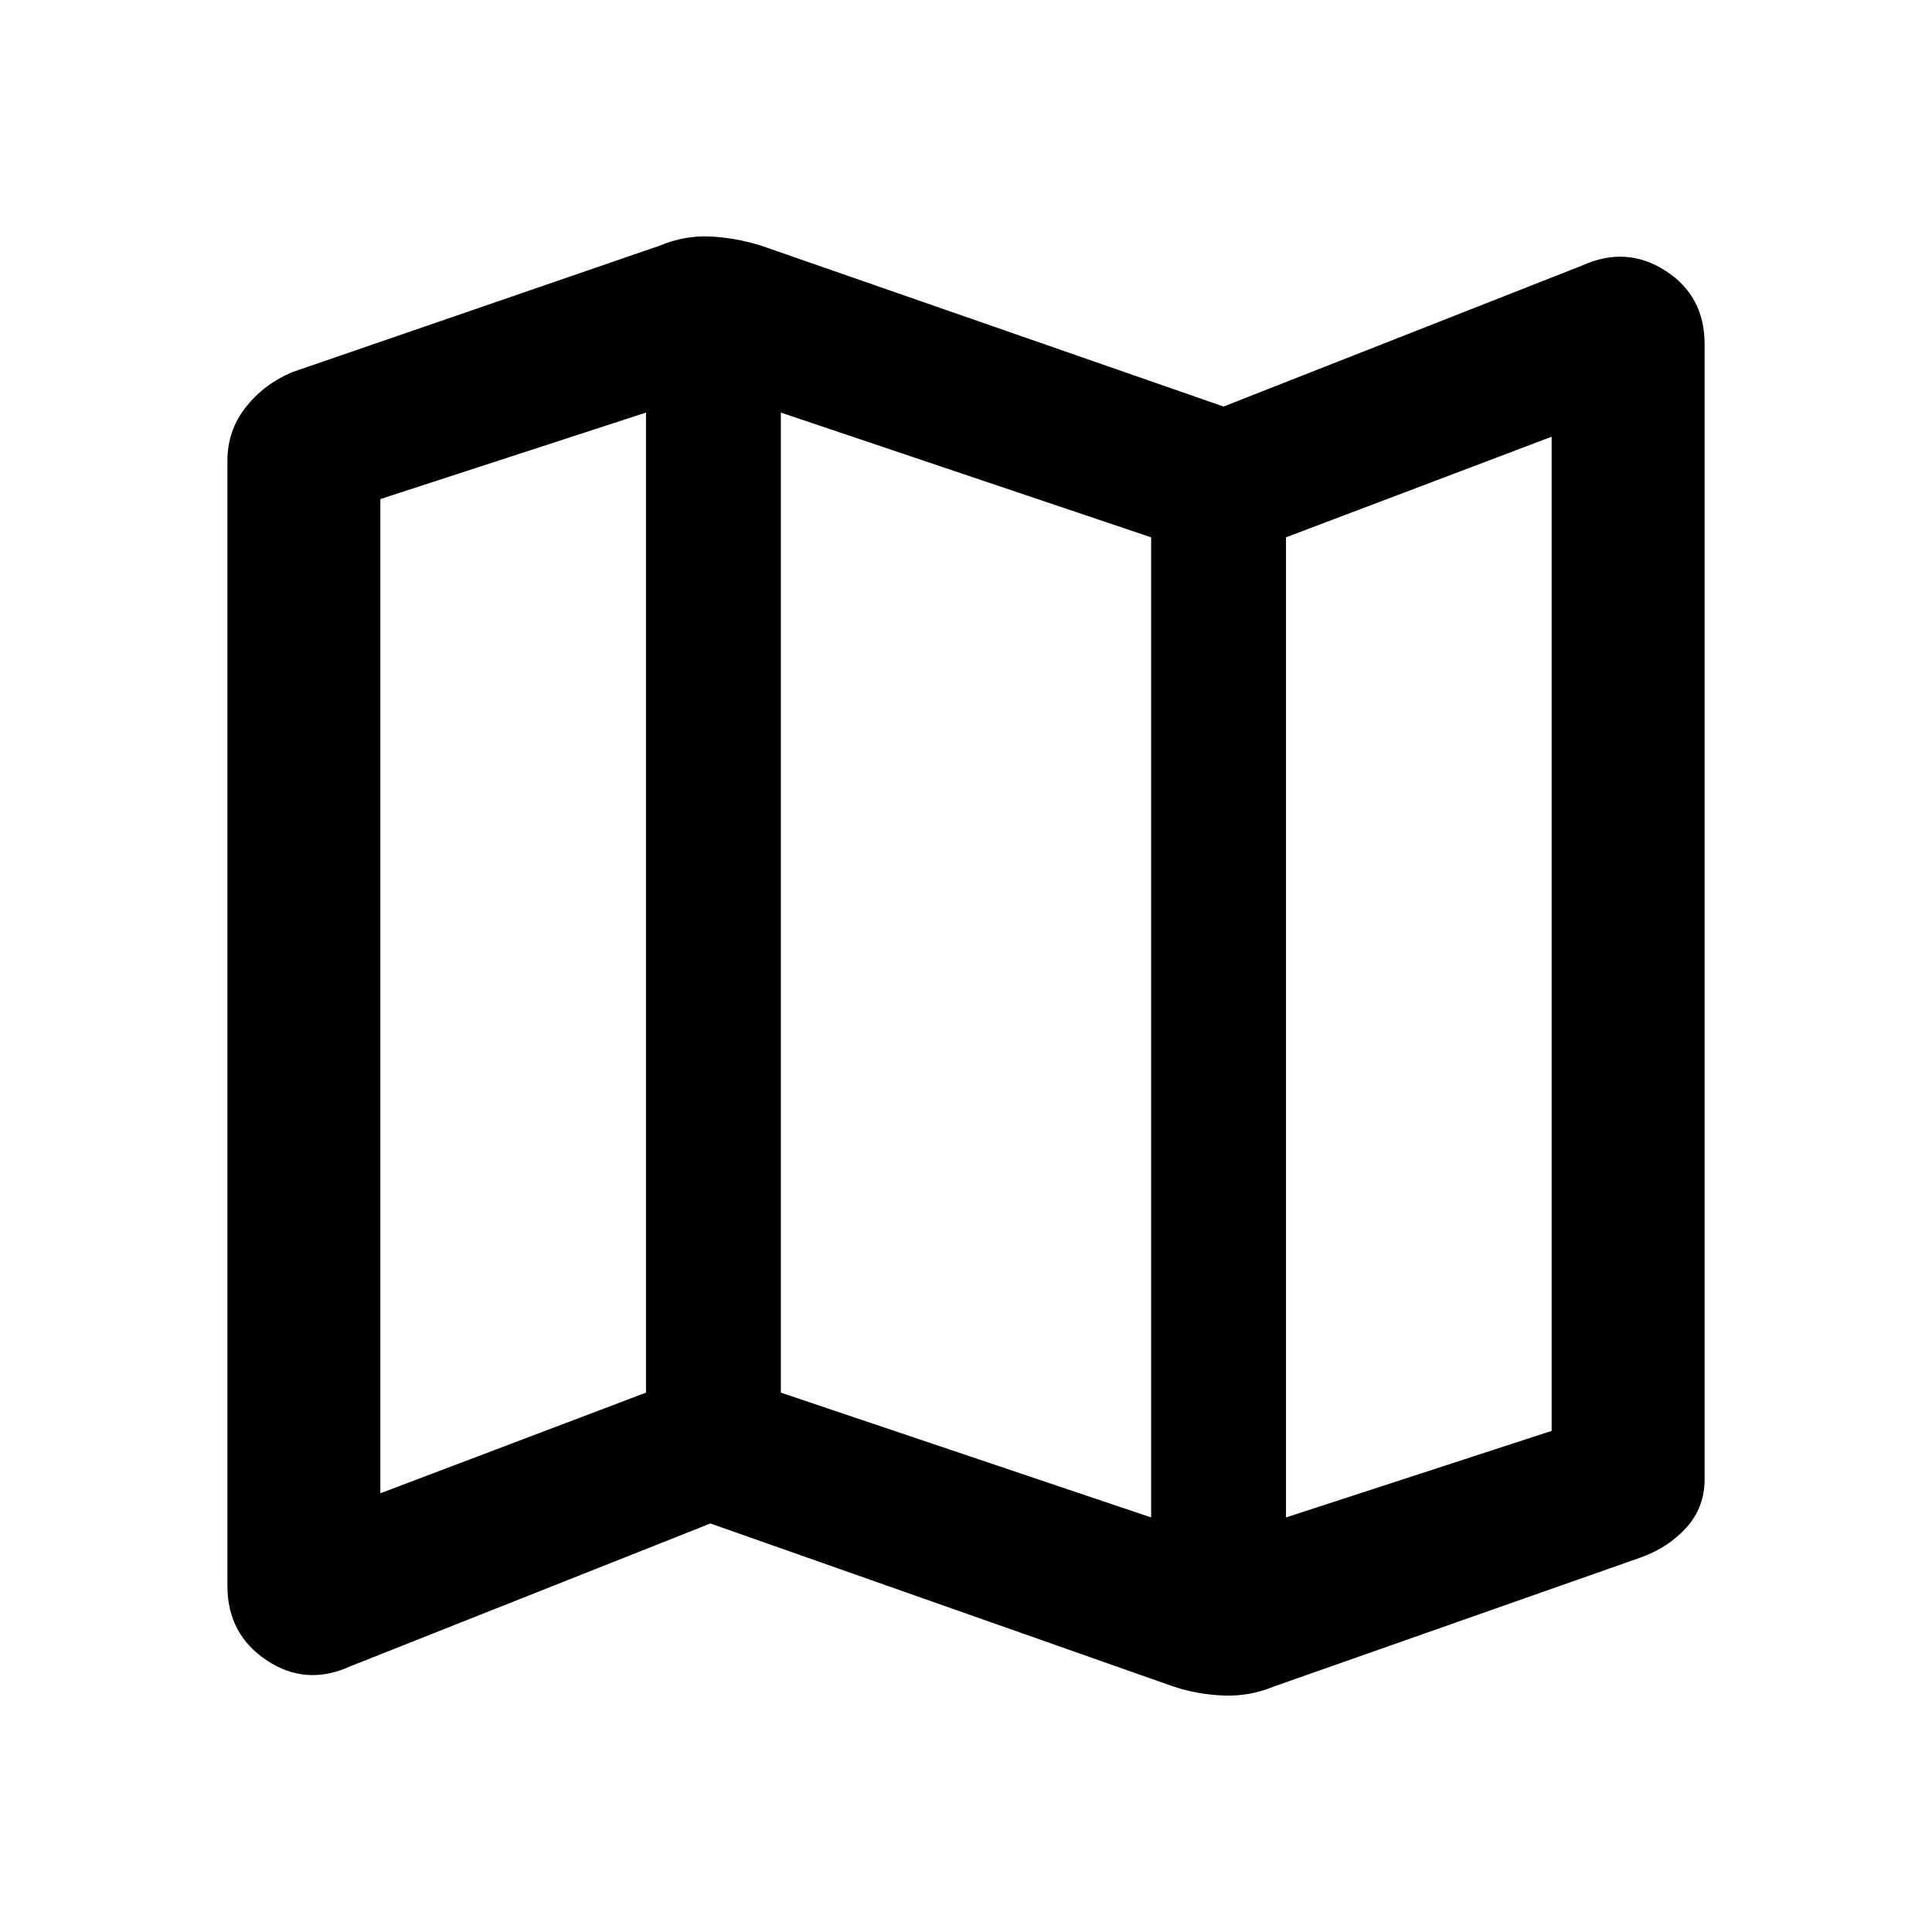 <svg xmlns="http://www.w3.org/2000/svg" height="40" width="40"><path d="m24.292 34.917-9.584-3.375L7.25 34.5q-.917.417-1.729-.125-.813-.542-.813-1.542V9.542q0-.625.375-1.104.375-.48.959-.73l7.625-2.625q.5-.208 1.021-.187.52.021 1.062.187l9.583 3.334L32.75 5.5q.917-.417 1.729.104.813.521.813 1.521v23.5q0 .583-.375 1-.375.417-.959.625l-7.583 2.667q-.5.208-1.042.187-.541-.021-1.041-.187Zm-.459-3.5V11.125l-7.666-2.583v20.291Zm2.792 0 5.5-1.792V9.042l-5.5 2.083Zm-18.75-.5 5.5-2.084V8.542l-5.5 1.791Zm18.75-19.792v20.292Zm-13.25-2.583v20.291Z"/></svg>